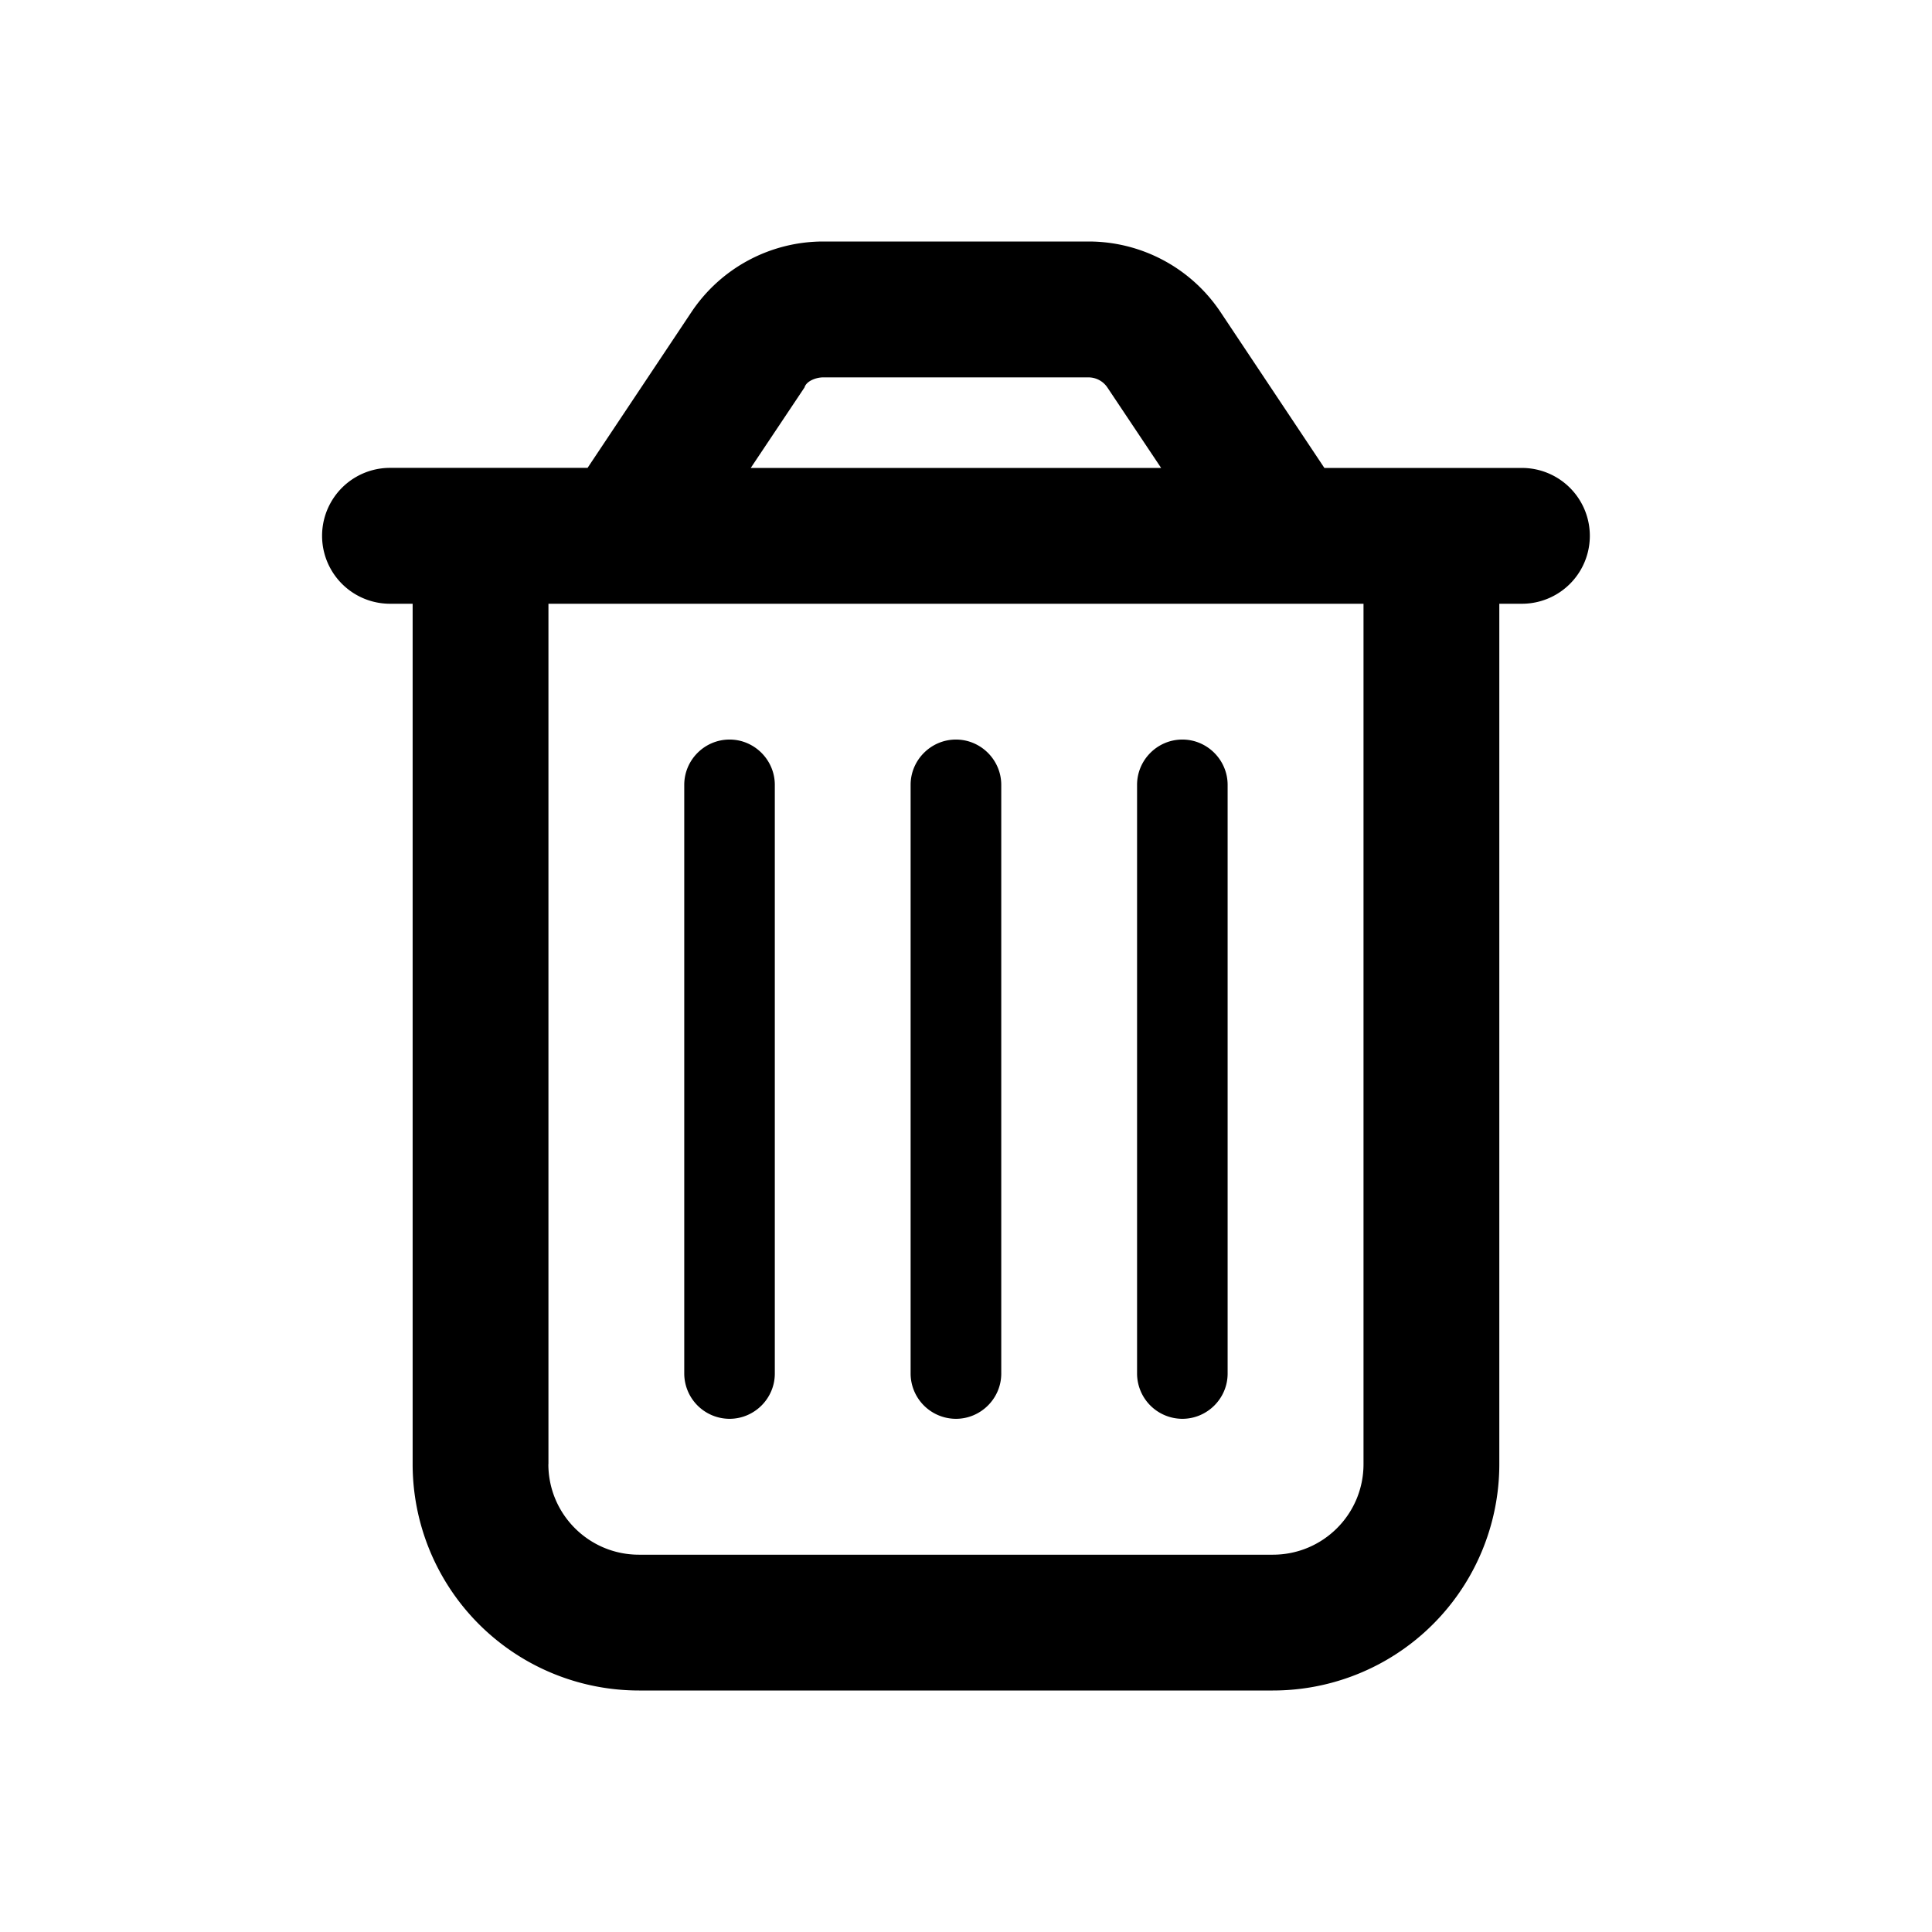 <svg width="24" height="24" viewBox="0 0 24 24" fill="none" xmlns="http://www.w3.org/2000/svg">
    <g clip-path="url(#4vilyal09a)">
        <path d="M9.625 17.063c0 .309-.253.562-.563.562a.564.564 0 0 1-.562-.563V9.75c0-.31.253-.563.563-.563.309 0 .562.254.562.563v7.313zm2.813 0c0 .309-.254.562-.563.562a.564.564 0 0 1-.563-.563V9.75c0-.31.254-.563.563-.563.31 0 .563.254.563.563v7.313zm2.812 0c0 .309-.253.562-.563.562a.564.564 0 0 1-.562-.563V9.75c0-.31.253-.563.563-.563.309 0 .562.254.562.563v7.313zm-.088-13.186 1.29 1.936h2.454a.843.843 0 1 1 0 1.687h-.281v10.688A2.812 2.812 0 0 1 15.812 21H7.939a2.812 2.812 0 0 1-2.813-2.813V7.5h-.281a.843.843 0 1 1 0-1.688h2.454l1.29-1.935A1.97 1.97 0 0 1 10.226 3h3.298a1.97 1.97 0 0 1 1.638.877zM9.326 5.813h5.098l-.668-1a.283.283 0 0 0-.232-.125h-3.298c-.091 0-.21.047-.232.125l-.668 1zM6.812 18.188c0 .622.504 1.125 1.125 1.125h7.875c.623 0 1.126-.503 1.126-1.125V7.5H6.813v10.688z" fill="current"/>
    </g>
    <defs>
        <clipPath id="4vilyal09a">
            <path fill="#fff" d="M0 0h24v24H0z"/>
        </clipPath>
    </defs>
</svg>
